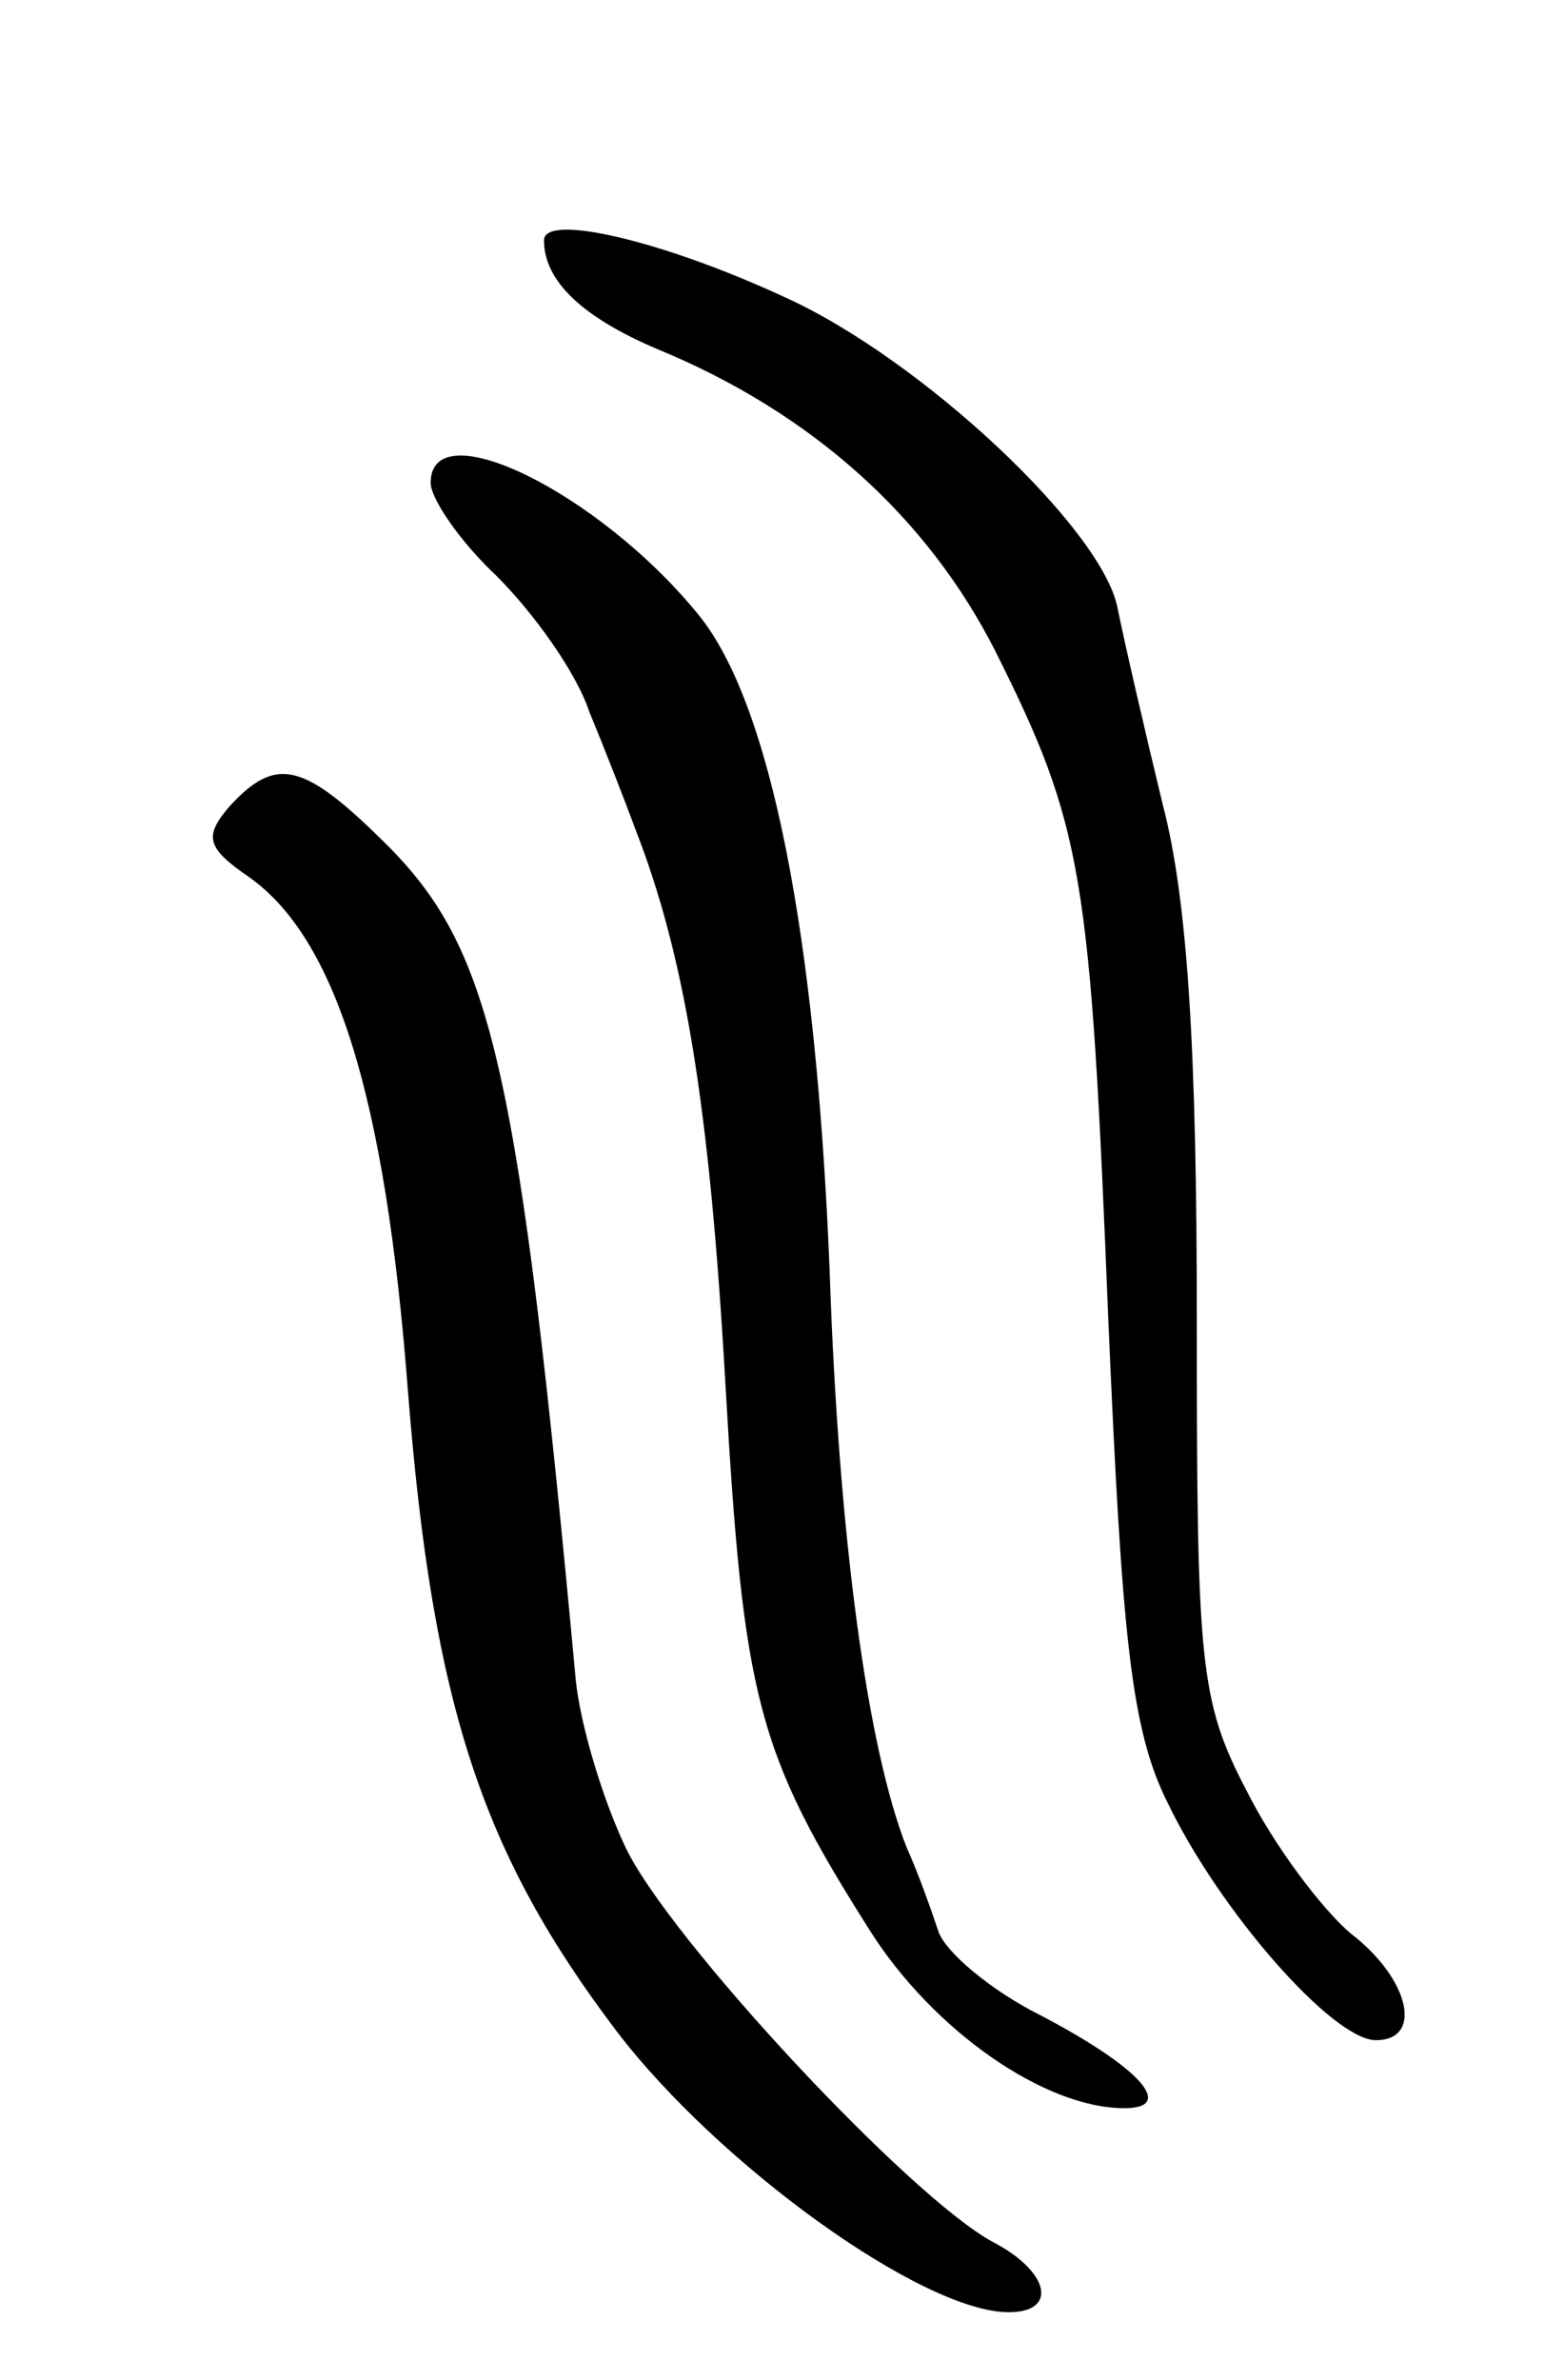 <svg version="1.0" xmlns="http://www.w3.org/2000/svg"
 width="69pt" height="105pt" viewBox="0 0 69 105"
 preserveAspectRatio="xMidYMid meet">
<g transform="translate(0,105) scale(0.1,-0.1)"
fill="#000000" stroke="none">
<path d="M240 944 c0 -18 17 -34 50 -48 68 -28 119 -74 149 -133 39 -78 42
-98 50 -296 6 -139 10 -180 26 -212 23 -48 73 -105 92 -105 21 0 15 27 -11 47
-13 11 -34 39 -46 63 -21 40 -22 57 -22 209 0 117 -4 184 -15 226 -8 33 -17
72 -20 87 -7 35 -87 110 -147 137 -54 25 -106 37 -106 25z"/>
<path d="M190 837 c0 -7 13 -26 29 -41 16 -16 35 -42 41 -60 7 -17 16 -40 20
-51 22 -56 33 -122 40 -245 8 -140 14 -163 64 -242 28 -44 77 -78 112 -78 23
0 7 18 -37 41 -22 11 -42 28 -45 37 -3 9 -9 26 -14 37 -17 43 -30 135 -34 255
-6 148 -26 250 -58 289 -44 54 -118 90 -118 58z"/>
<path d="M101 694 c-11 -13 -10 -18 9 -31 38 -27 60 -96 70 -227 11 -139 33
-204 92 -282 45 -59 135 -124 173 -124 22 0 18 18 -7 31 -37 20 -143 134 -162
174 -10 21 -20 54 -22 74 -25 270 -37 321 -82 367 -38 38 -50 41 -71 18z"/>
</g>
</svg>
